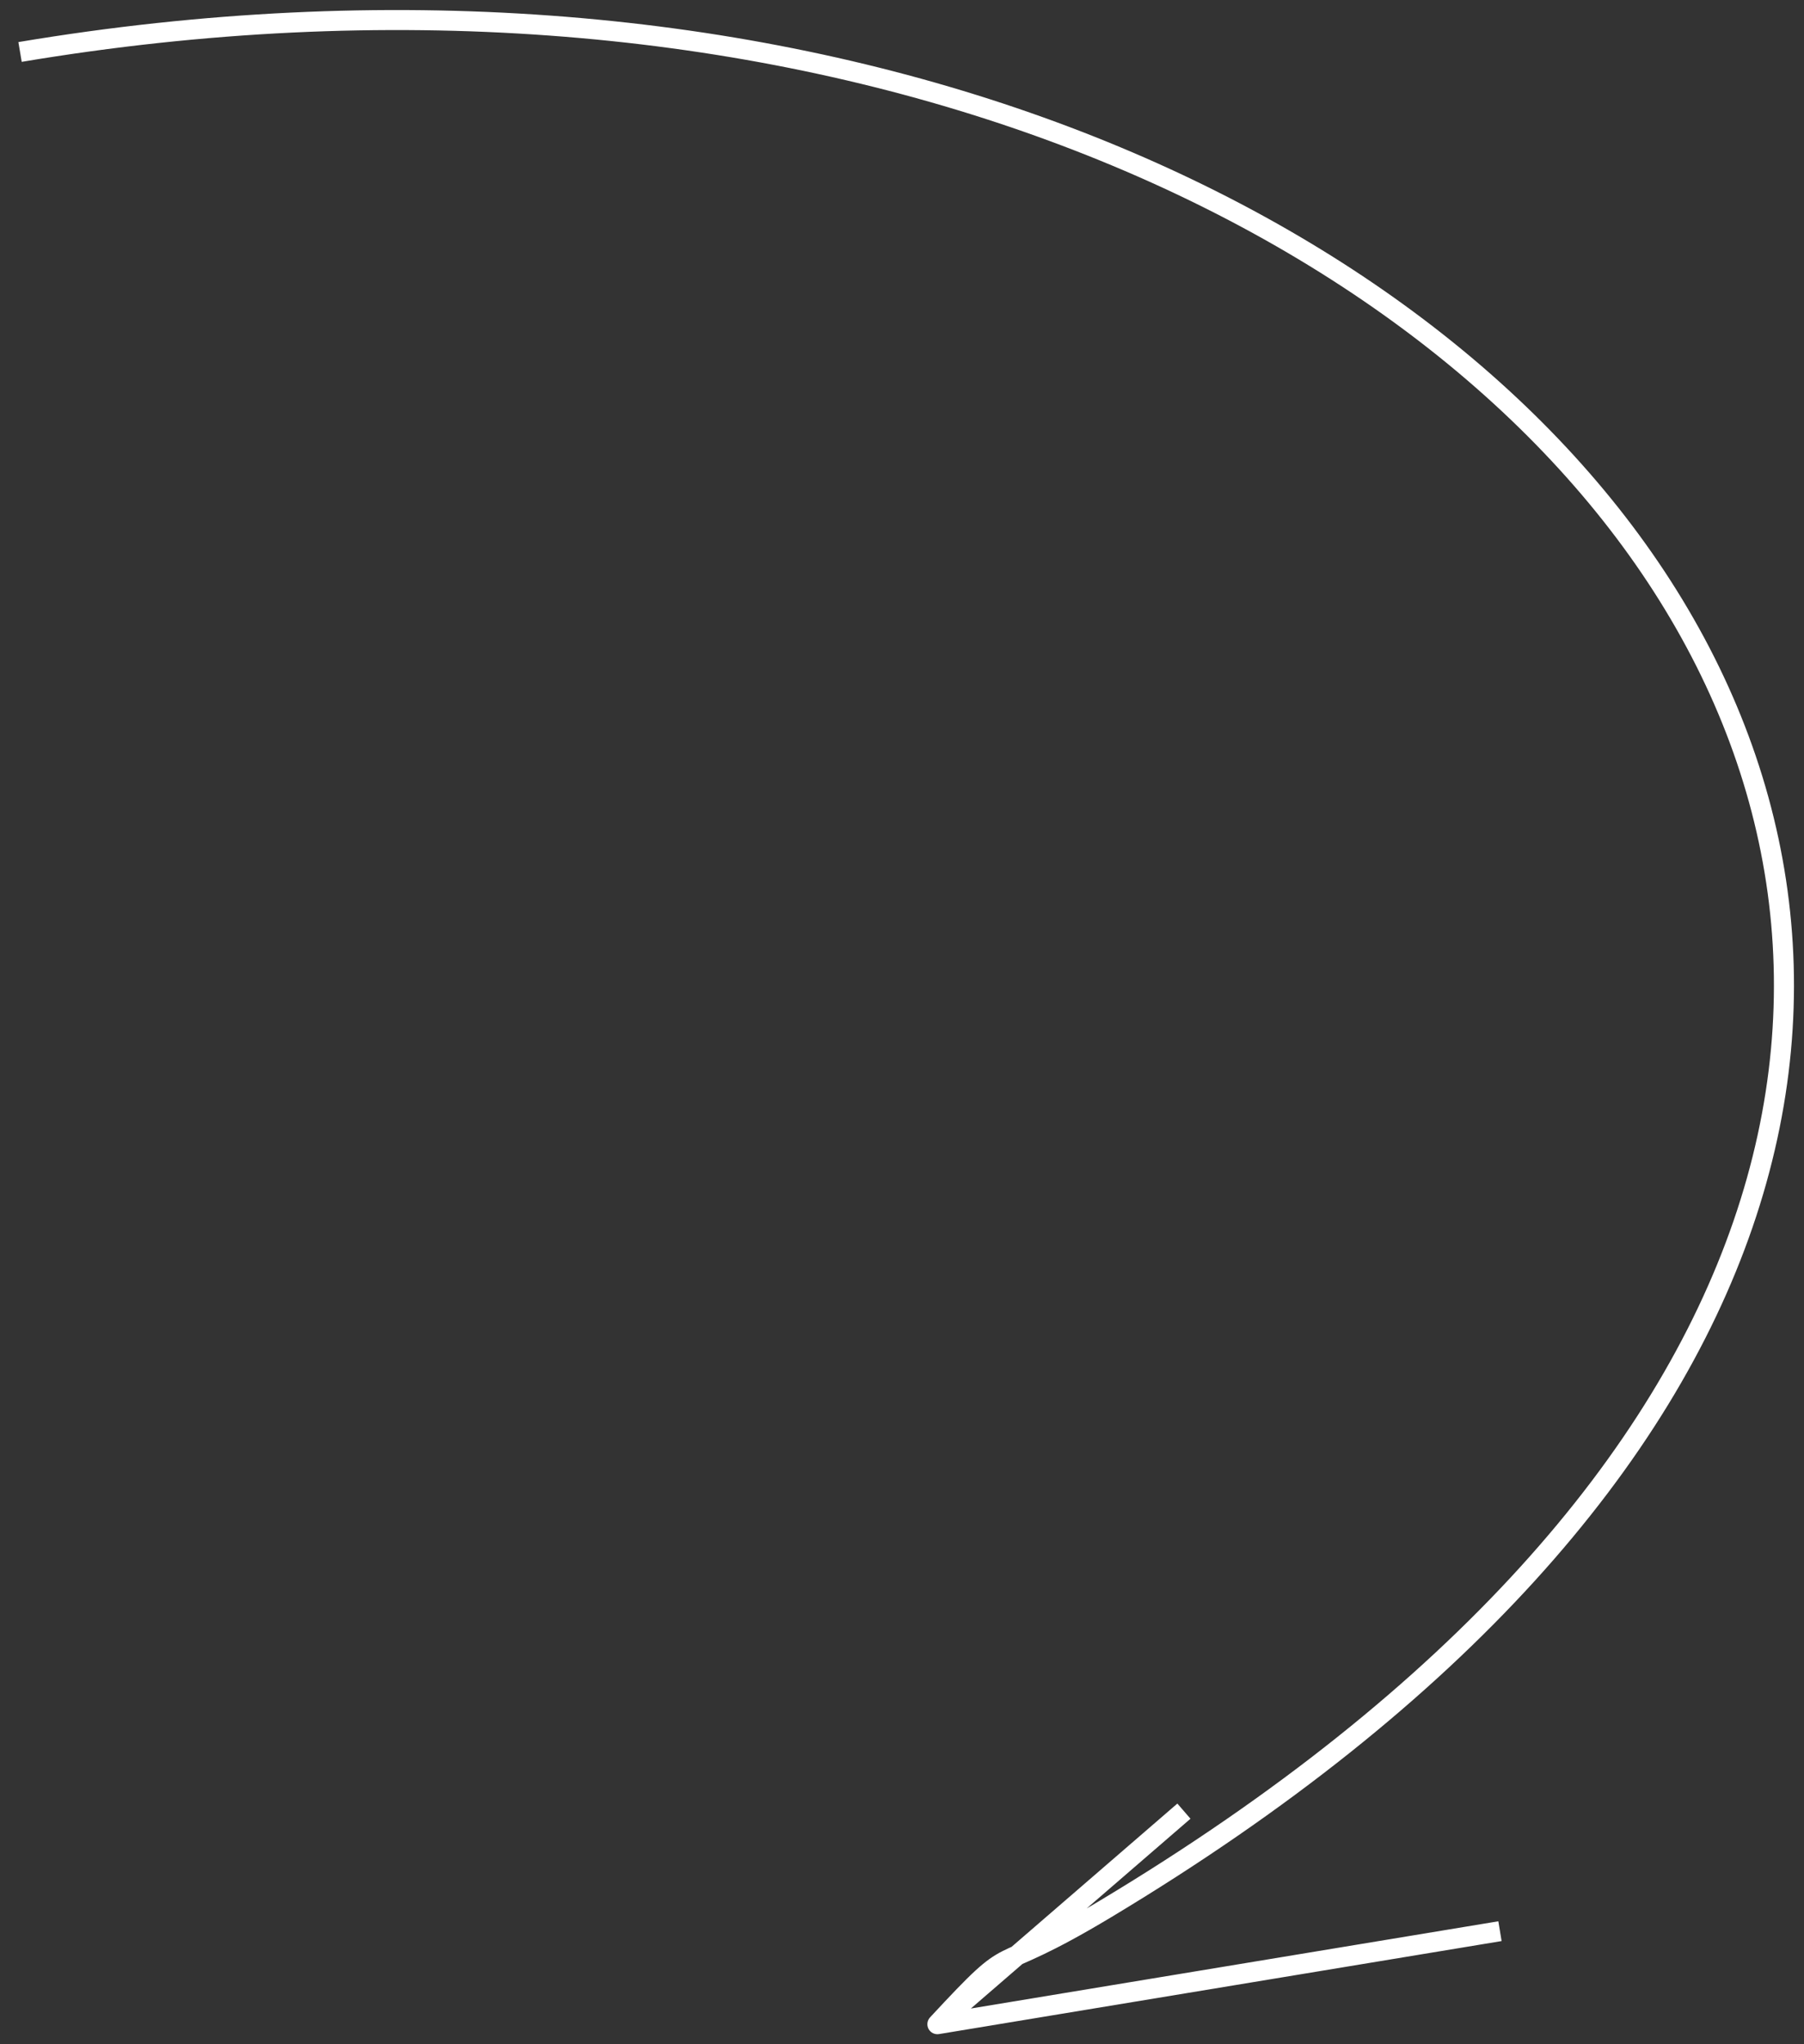 <svg width="90" height="102" viewBox="0 0 90 102" fill="none" xmlns="http://www.w3.org/2000/svg">
<rect x="0" y="0" width="90" height="102" fill="#333333" stroke="none"/>
<path d="M55.172 95.238L54.915 94.809L55.172 95.238ZM46.766 101L46.399 100.66C46.254 100.817 46.224 101.048 46.325 101.237C46.426 101.425 46.636 101.528 46.847 101.493L46.766 101ZM1.083 3.086C37.87 -3.082 68.885 9.426 81.906 28.612C88.407 38.19 90.435 49.439 86.483 60.923C82.525 72.422 72.549 84.219 54.915 94.809L55.43 95.666C73.191 85 83.37 73.041 87.428 61.249C91.492 49.442 89.396 37.866 82.734 28.05C69.429 8.447 37.963 -4.111 0.917 2.1L1.083 3.086ZM54.915 94.809C51.842 96.654 50.868 96.92 50.014 97.354C49.118 97.809 48.499 98.398 46.399 100.66L47.132 101.34C49.267 99.041 49.762 98.603 50.467 98.245C51.214 97.866 52.325 97.531 55.43 95.666L54.915 94.809ZM47.093 101.378L59.392 90.748L58.738 89.991L46.439 100.622L47.093 101.378ZM46.847 101.493L74.914 96.852L74.751 95.865L46.684 100.507L46.847 101.493Z" fill="white"/>
</svg>
